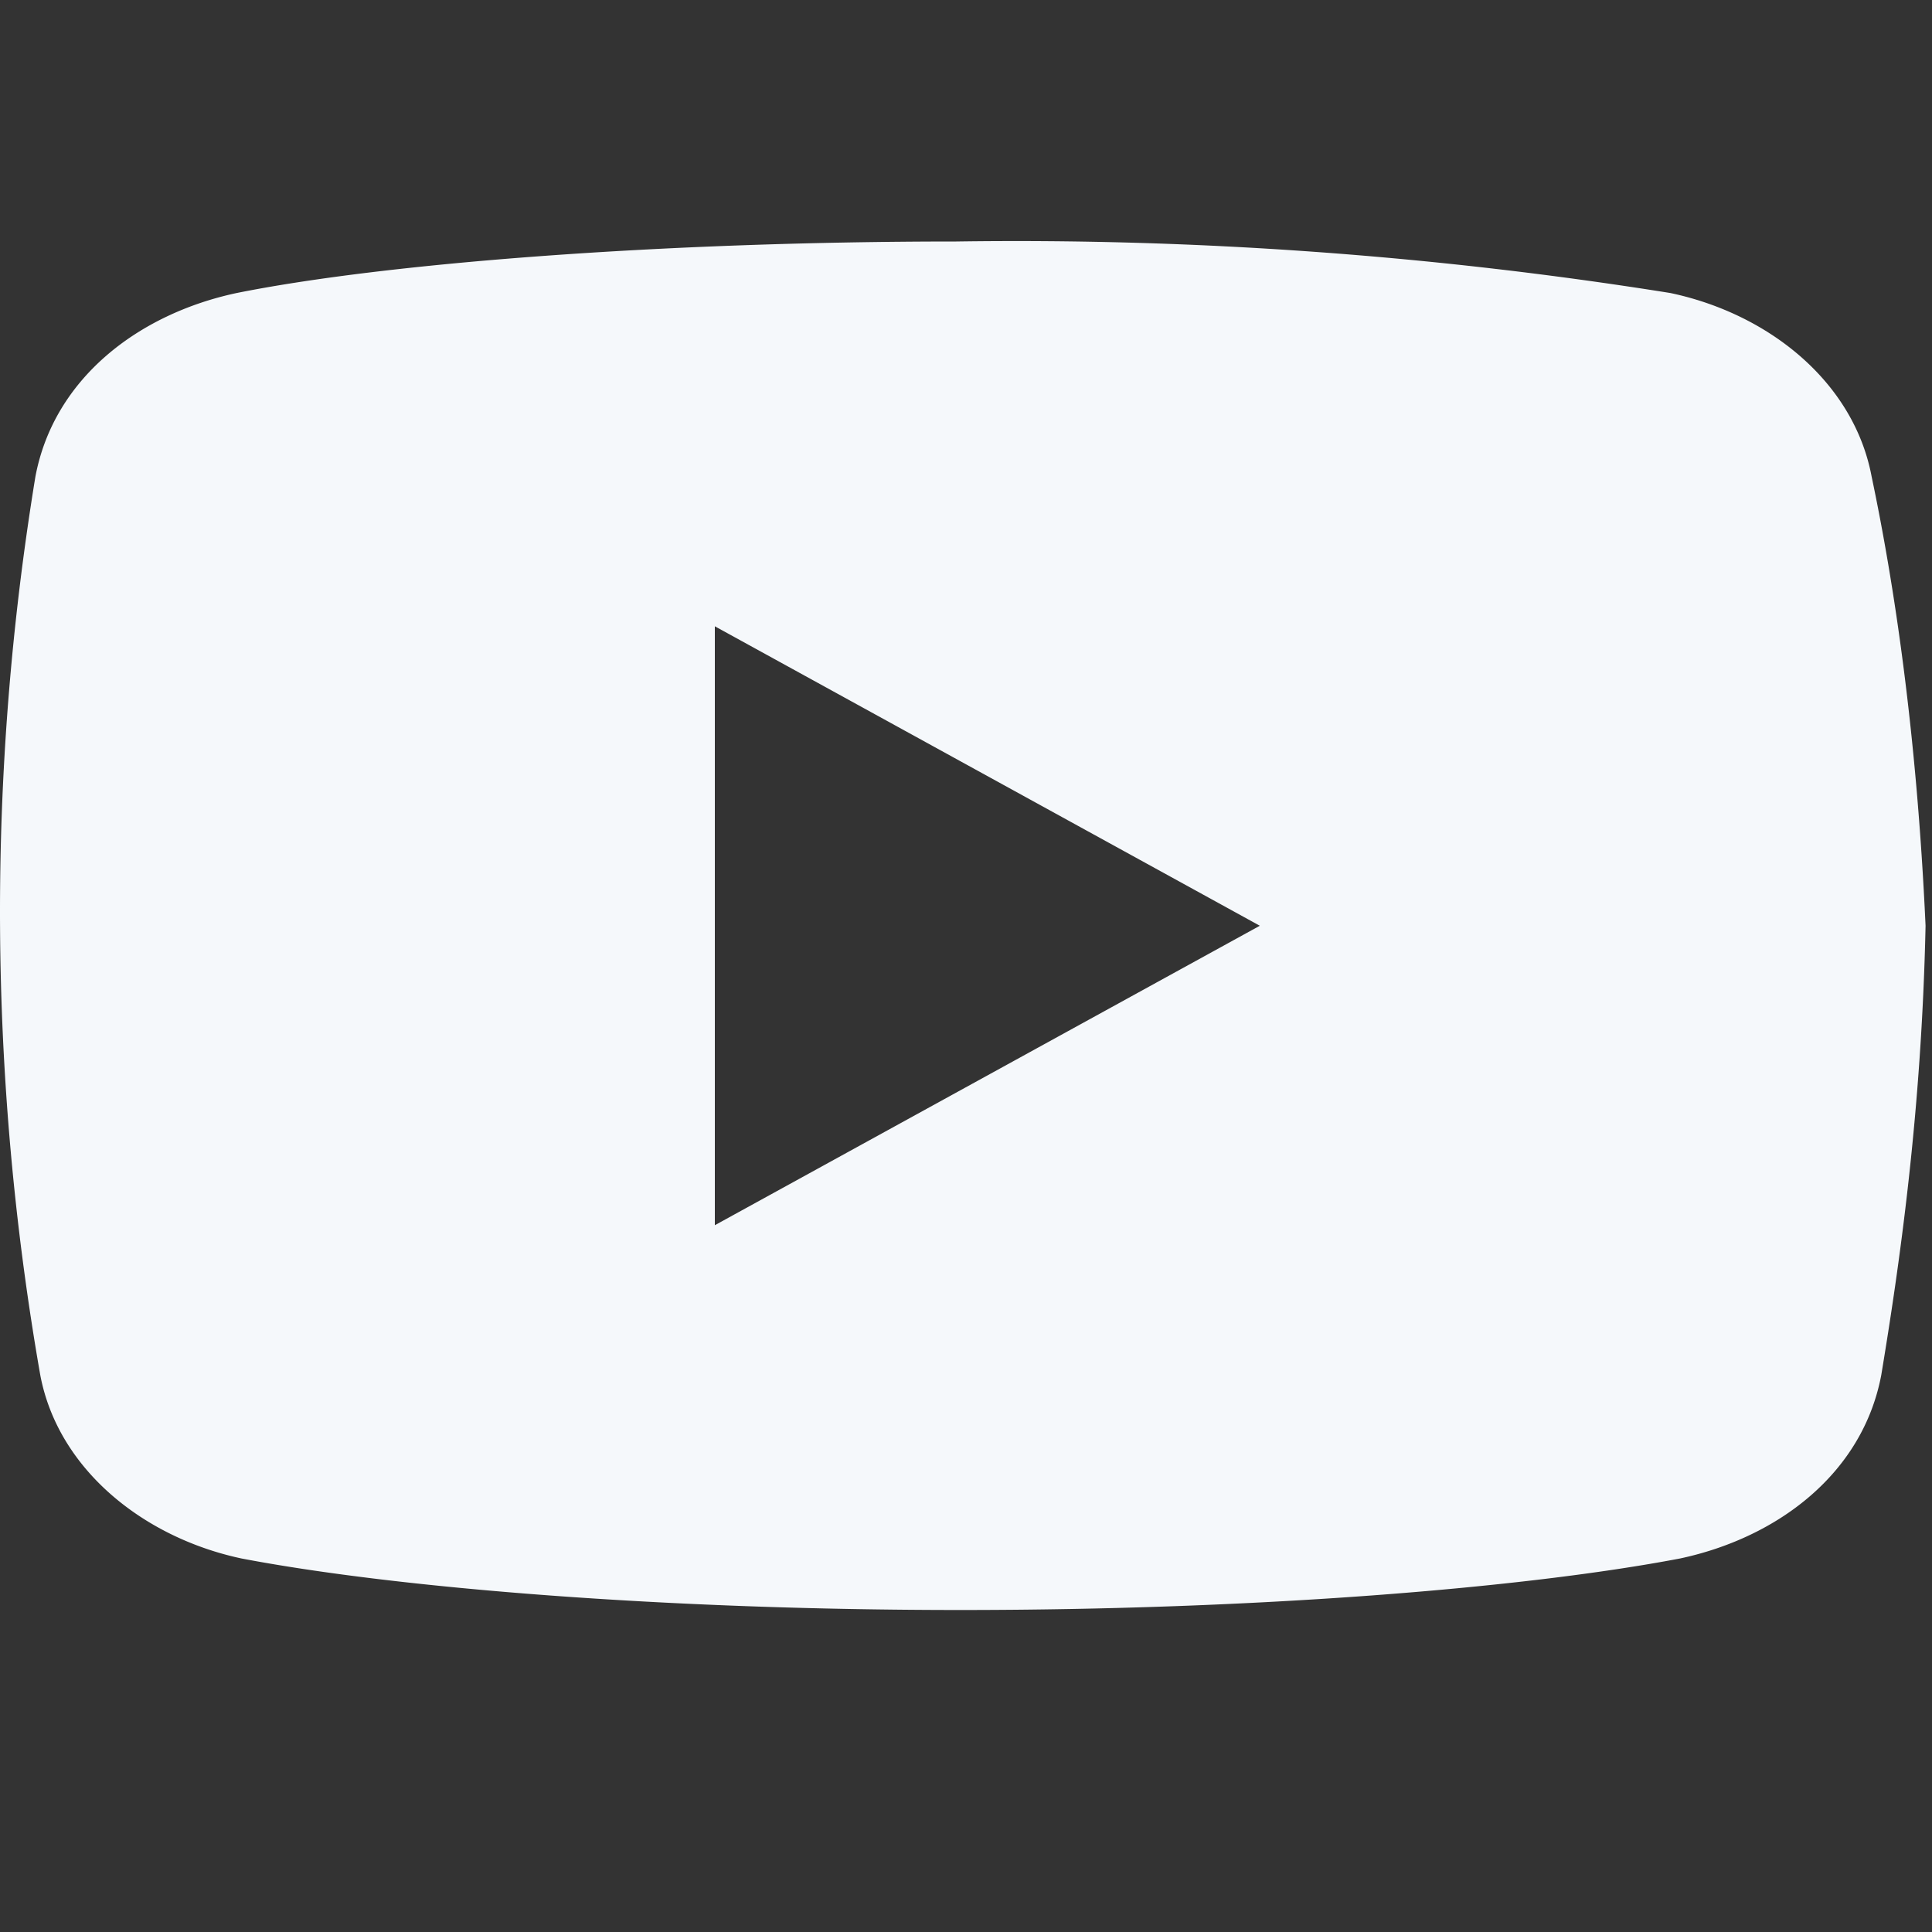 <svg xmlns="http://www.w3.org/2000/svg" width="24" height="24" fill="none"><rect width="100%" height="100%" fill="#333333" stroke="none"/><path fill="#F5F8FB" d="M23.25 5.92c-.22-1.17-1.27-2.02-2.5-2.28A51.53 51.53 0 0 0 11.88 3c-3.67 0-7.1.27-8.94.64C1.72 3.9.67 4.7.44 5.92A33.4 33.4 0 0 0 .5 17.08c.22 1.17 1.28 2.02 2.5 2.28 1.94.37 5.27.64 8.93.64 3.67 0 7-.27 8.94-.64 1.22-.26 2.27-1.06 2.5-2.28.22-1.33.5-3.24.55-5.58-.11-2.4-.39-4.25-.67-5.58Zm-14.37 9.3V7.78l6.77 3.72-6.77 3.72Z"/></svg>